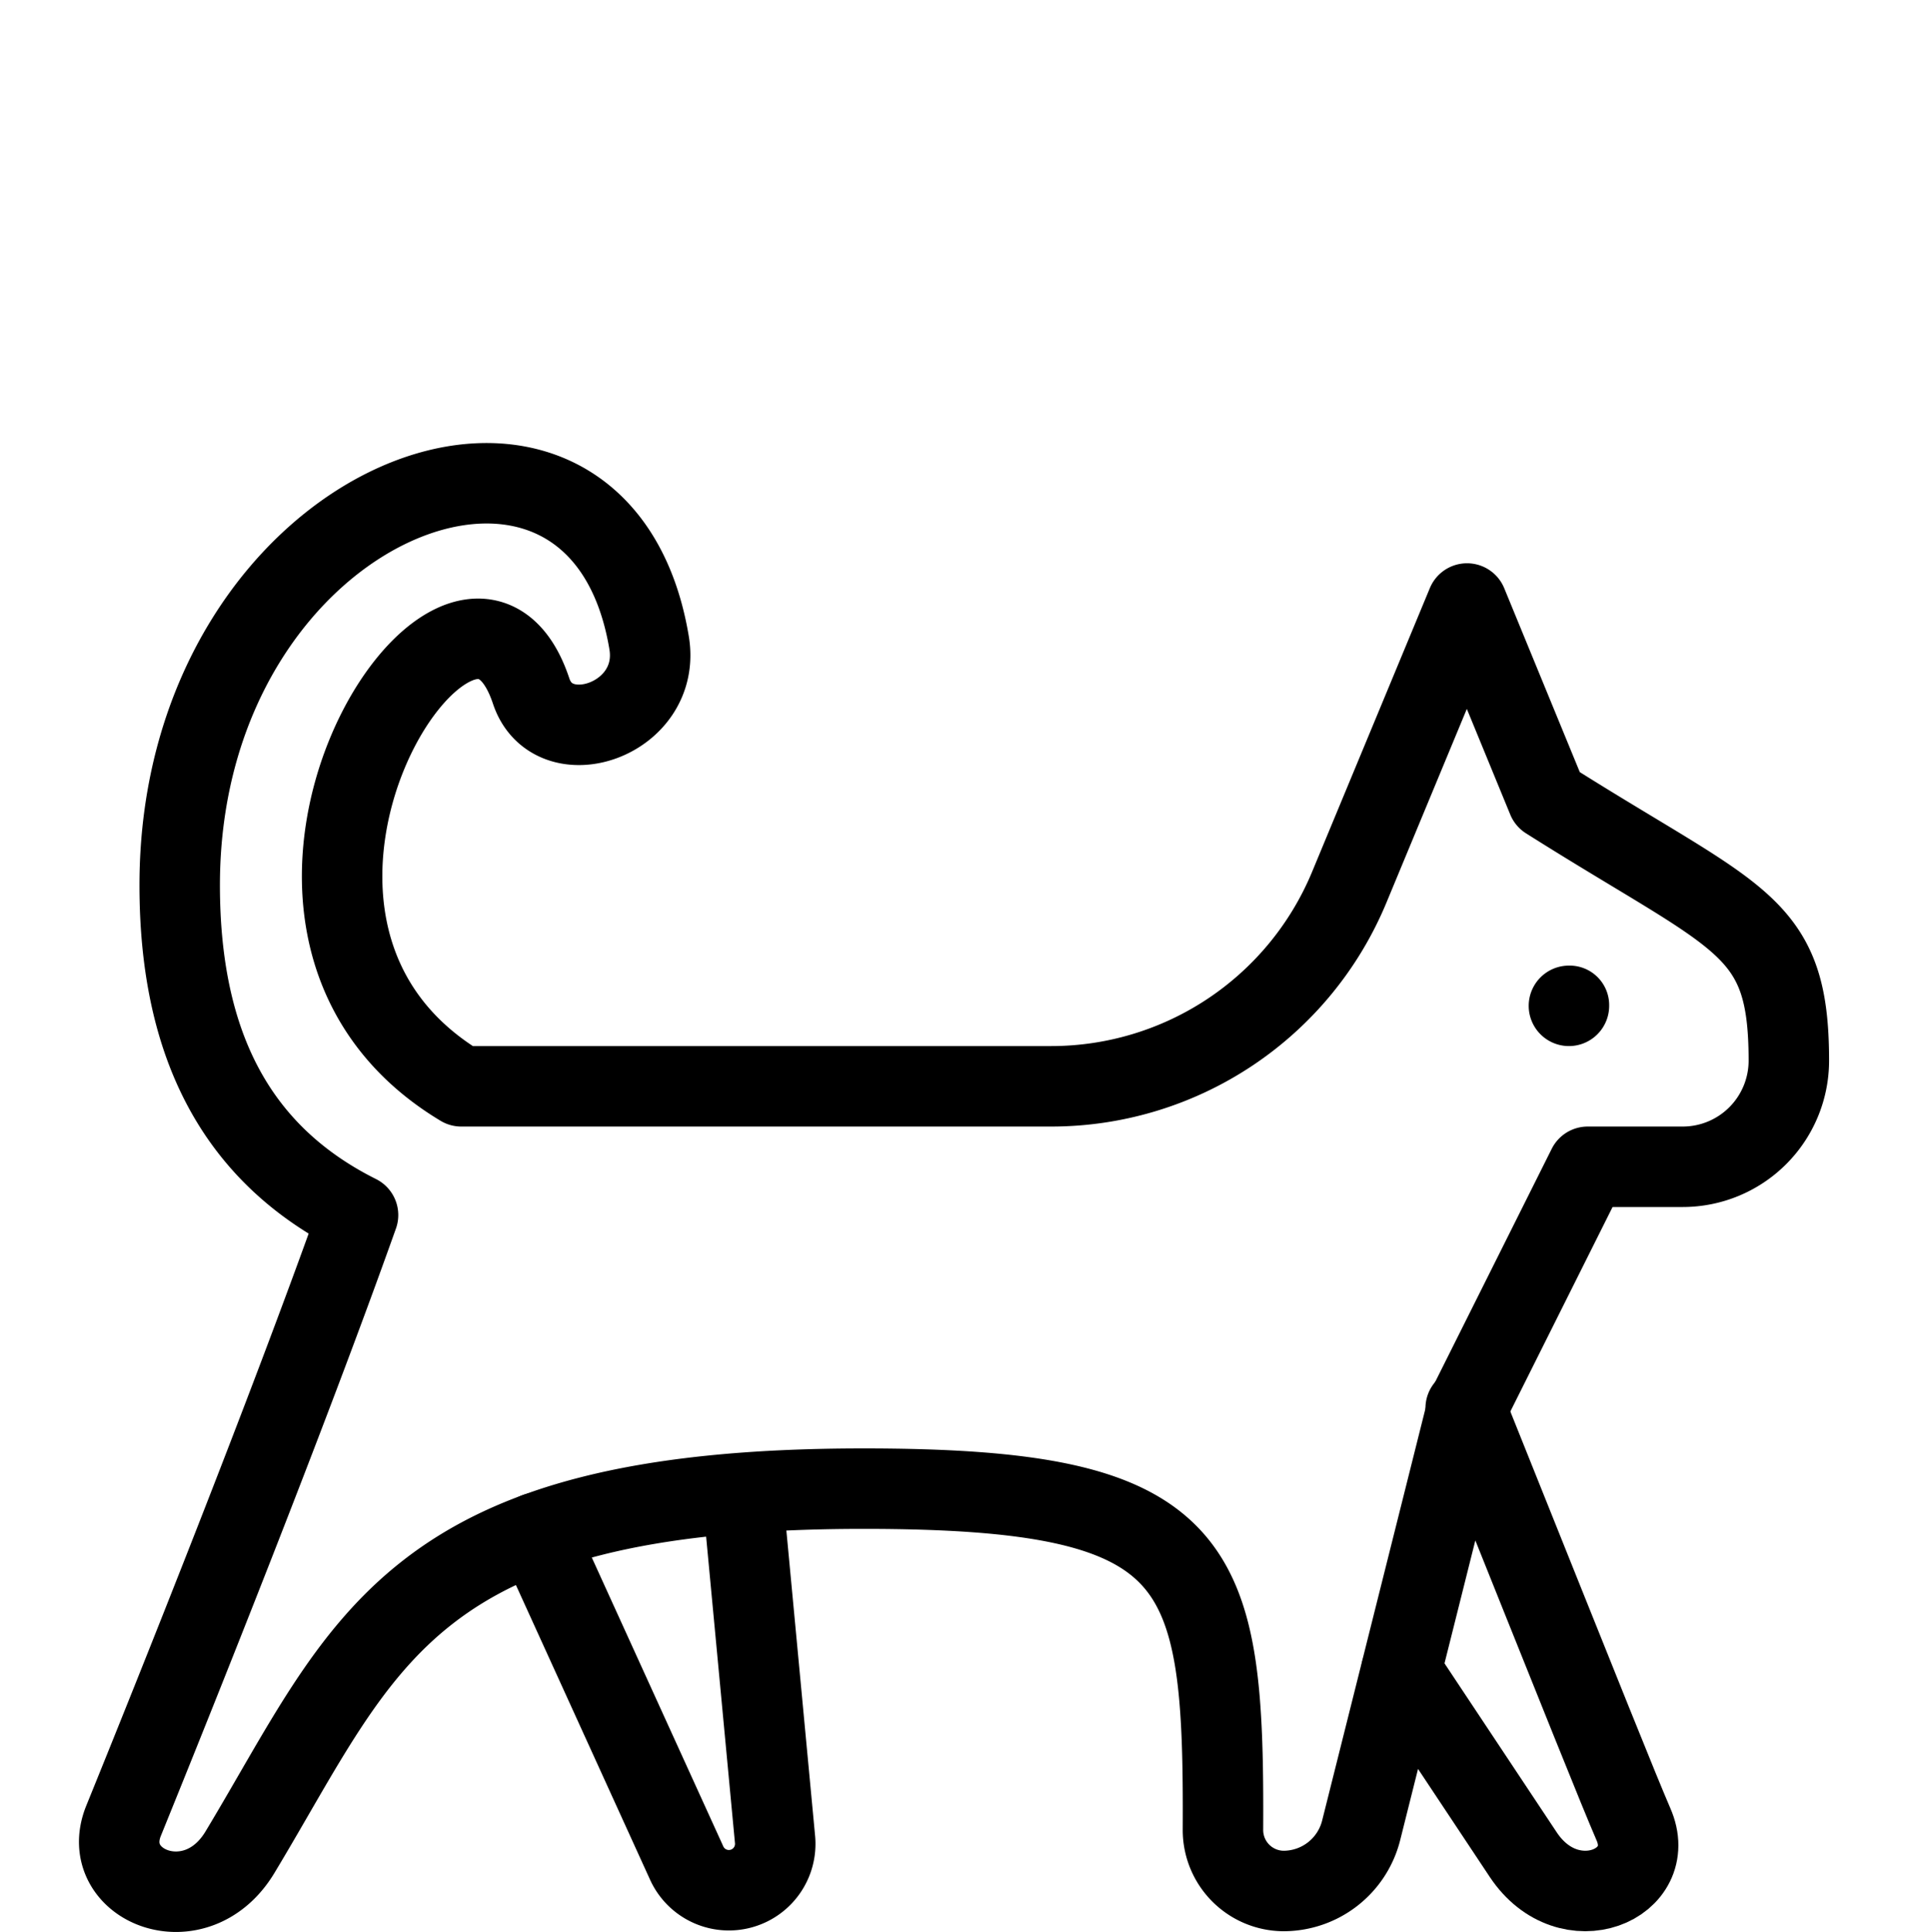 <svg xmlns="http://www.w3.org/2000/svg" viewBox="0 0 144 144.055"><path d="M34.4,81h44a24.069,24.069,0,0,0,22.2-14.8L109.4,45l6,14.6c14.4,9.1,18,9.2,18,19.5a7.917,7.917,0,0,1-7.9,7.9h-7.1l-9,18-7.9,31.5a5.977,5.977,0,0,1-5.8,4.5,4.546,4.546,0,0,1-4.5-4.5c.1-20.2-1.4-25.5-26.8-25.5-34,0-37.1,11.5-46.5,27.1-3.3,5.5-10.6,2.5-8.7-2.3,3.9-9.6,12.2-30.3,17.5-45.2C17.7,86.1,13.4,78,13.4,66c0-29,31.2-40.7,35-18.1,1,5.8-7.2,8.5-8.8,3.6C34.6,36.6,13.9,68.7,34.4,81Z" style="fill:none;stroke:#000;stroke-linecap:round;stroke-linejoin:round;stroke-width:6px"/><path d="M55.4,111.7l2.4,25.5a3.457,3.457,0,0,1-6.6,1.7L40,114.3" style="fill:none;stroke:#000;stroke-linecap:round;stroke-linejoin:round;stroke-width:6px"/><path d="M104.5,124.6l9.1,13.7c3.4,5.1,10.2,2.2,8.2-2.3-1.2-2.8-3-7.3-12.5-31" style="fill:none;stroke:#000;stroke-linecap:round;stroke-linejoin:round;stroke-width:6px"/><path d="M117,72a3,3,0,1,0,3,3,2.946,2.946,0,0,0-3-3Z" style="fill:#000"/><rect width="144" height="144" style="fill:none"/></svg>